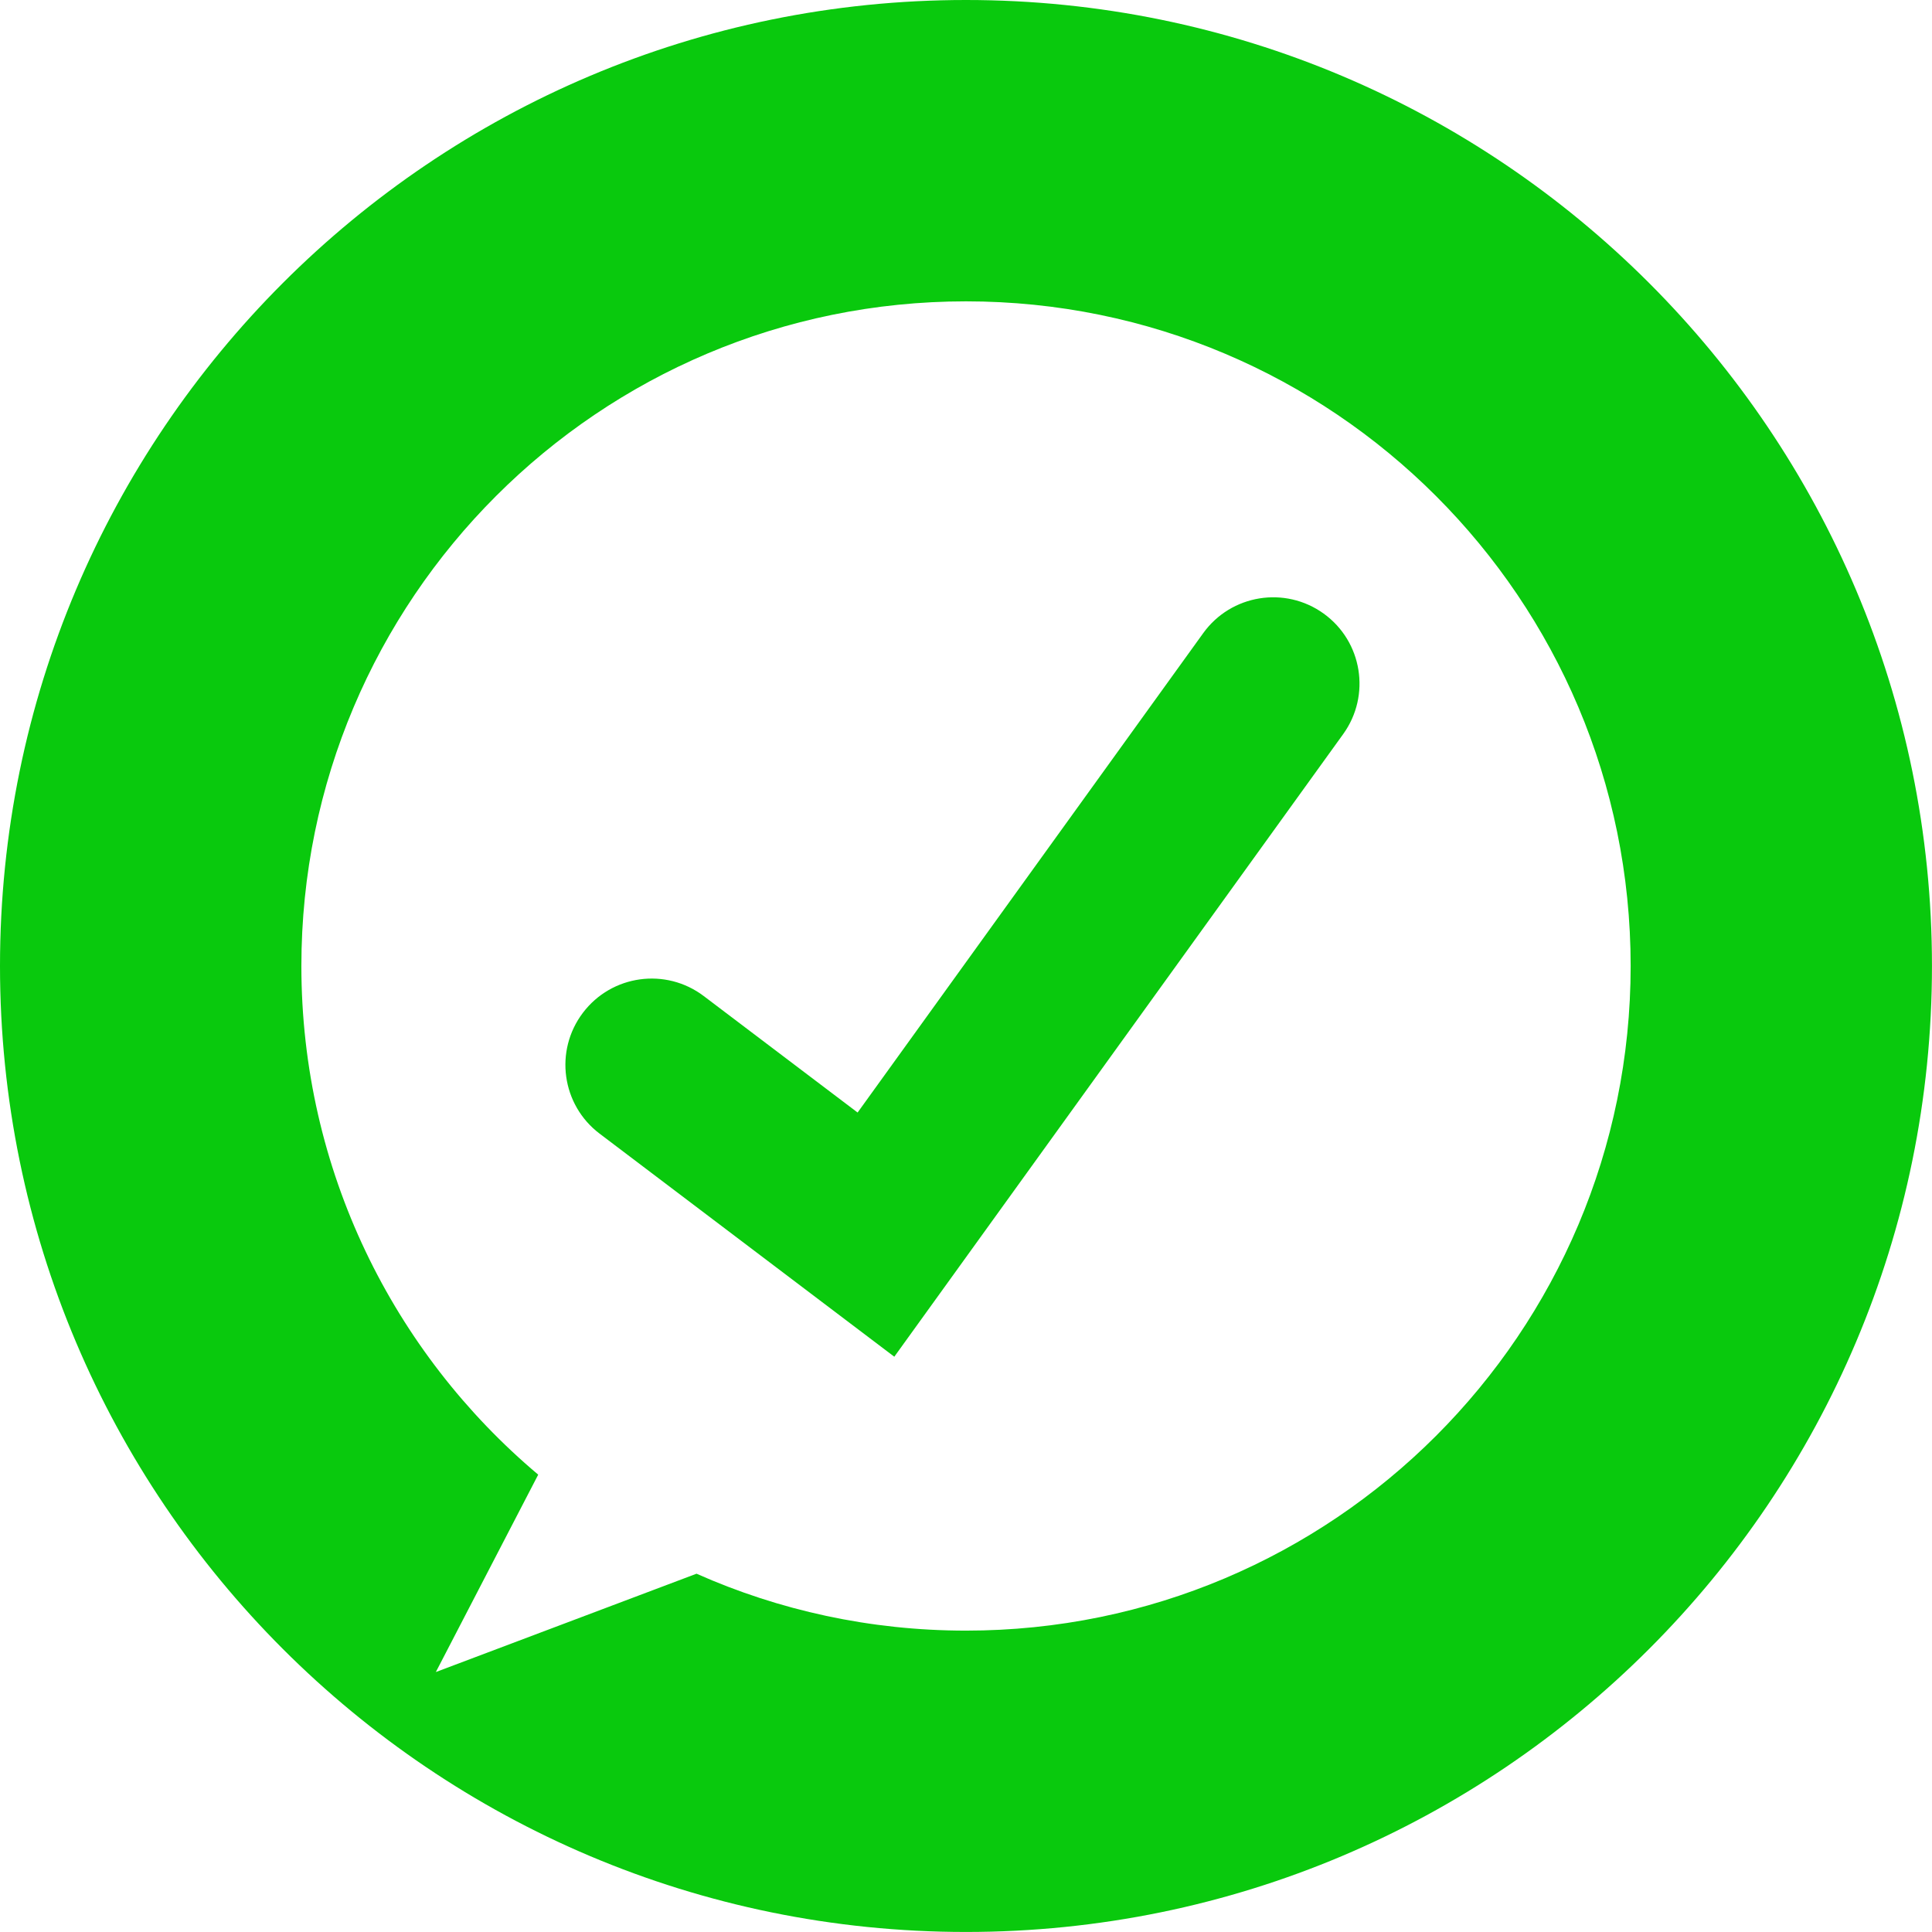 <?xml version="1.0" encoding="utf-8"?>
<!-- Generator: Adobe Illustrator 26.2.1, SVG Export Plug-In . SVG Version: 6.00 Build 0)  -->
<svg version="1.1" id="_x2018_ëîé_x5F_1" xmlns="http://www.w3.org/2000/svg" xmlns:xlink="http://www.w3.org/1999/xlink"
	 x="0px" y="0px" viewBox="0 0 559.77 559.77" style="enable-background:new 0 0 559.77 559.77;" xml:space="preserve">
<style type="text/css">
	.st0{fill:#09C90D;}
</style>
<g id="green_00000007424209002008188740000002666567157078621852_">
	<path class="st0" d="M279.88,0C125.31,0,0,125.31,0,279.88s125.31,279.88,279.88,279.88s279.88-125.31,279.88-279.88
		S434.46,0,279.88,0z M279.88,472.45c-27.79,0-54.21-5.89-78.07-16.49l-75.53,28.49l29.66-57.19
		c-41.96-35.32-68.62-88.24-68.62-147.38c0-106.35,86.21-192.57,192.57-192.57s192.57,86.21,192.57,192.57
		C472.45,386.23,386.23,472.45,279.88,472.45z"/>
	<g>
		<path class="st0" d="M259.11,393.09l-85.38-64.63c-11.01-8.33-13.18-24.01-4.84-35.02c8.33-11.01,24.01-13.18,35.02-4.84
			l44.57,33.74l100.14-138.9c8.07-11.2,23.7-13.73,34.9-5.66c11.2,8.07,13.73,23.7,5.66,34.9L259.11,393.09z"/>
	</g>
</g>
</svg>
